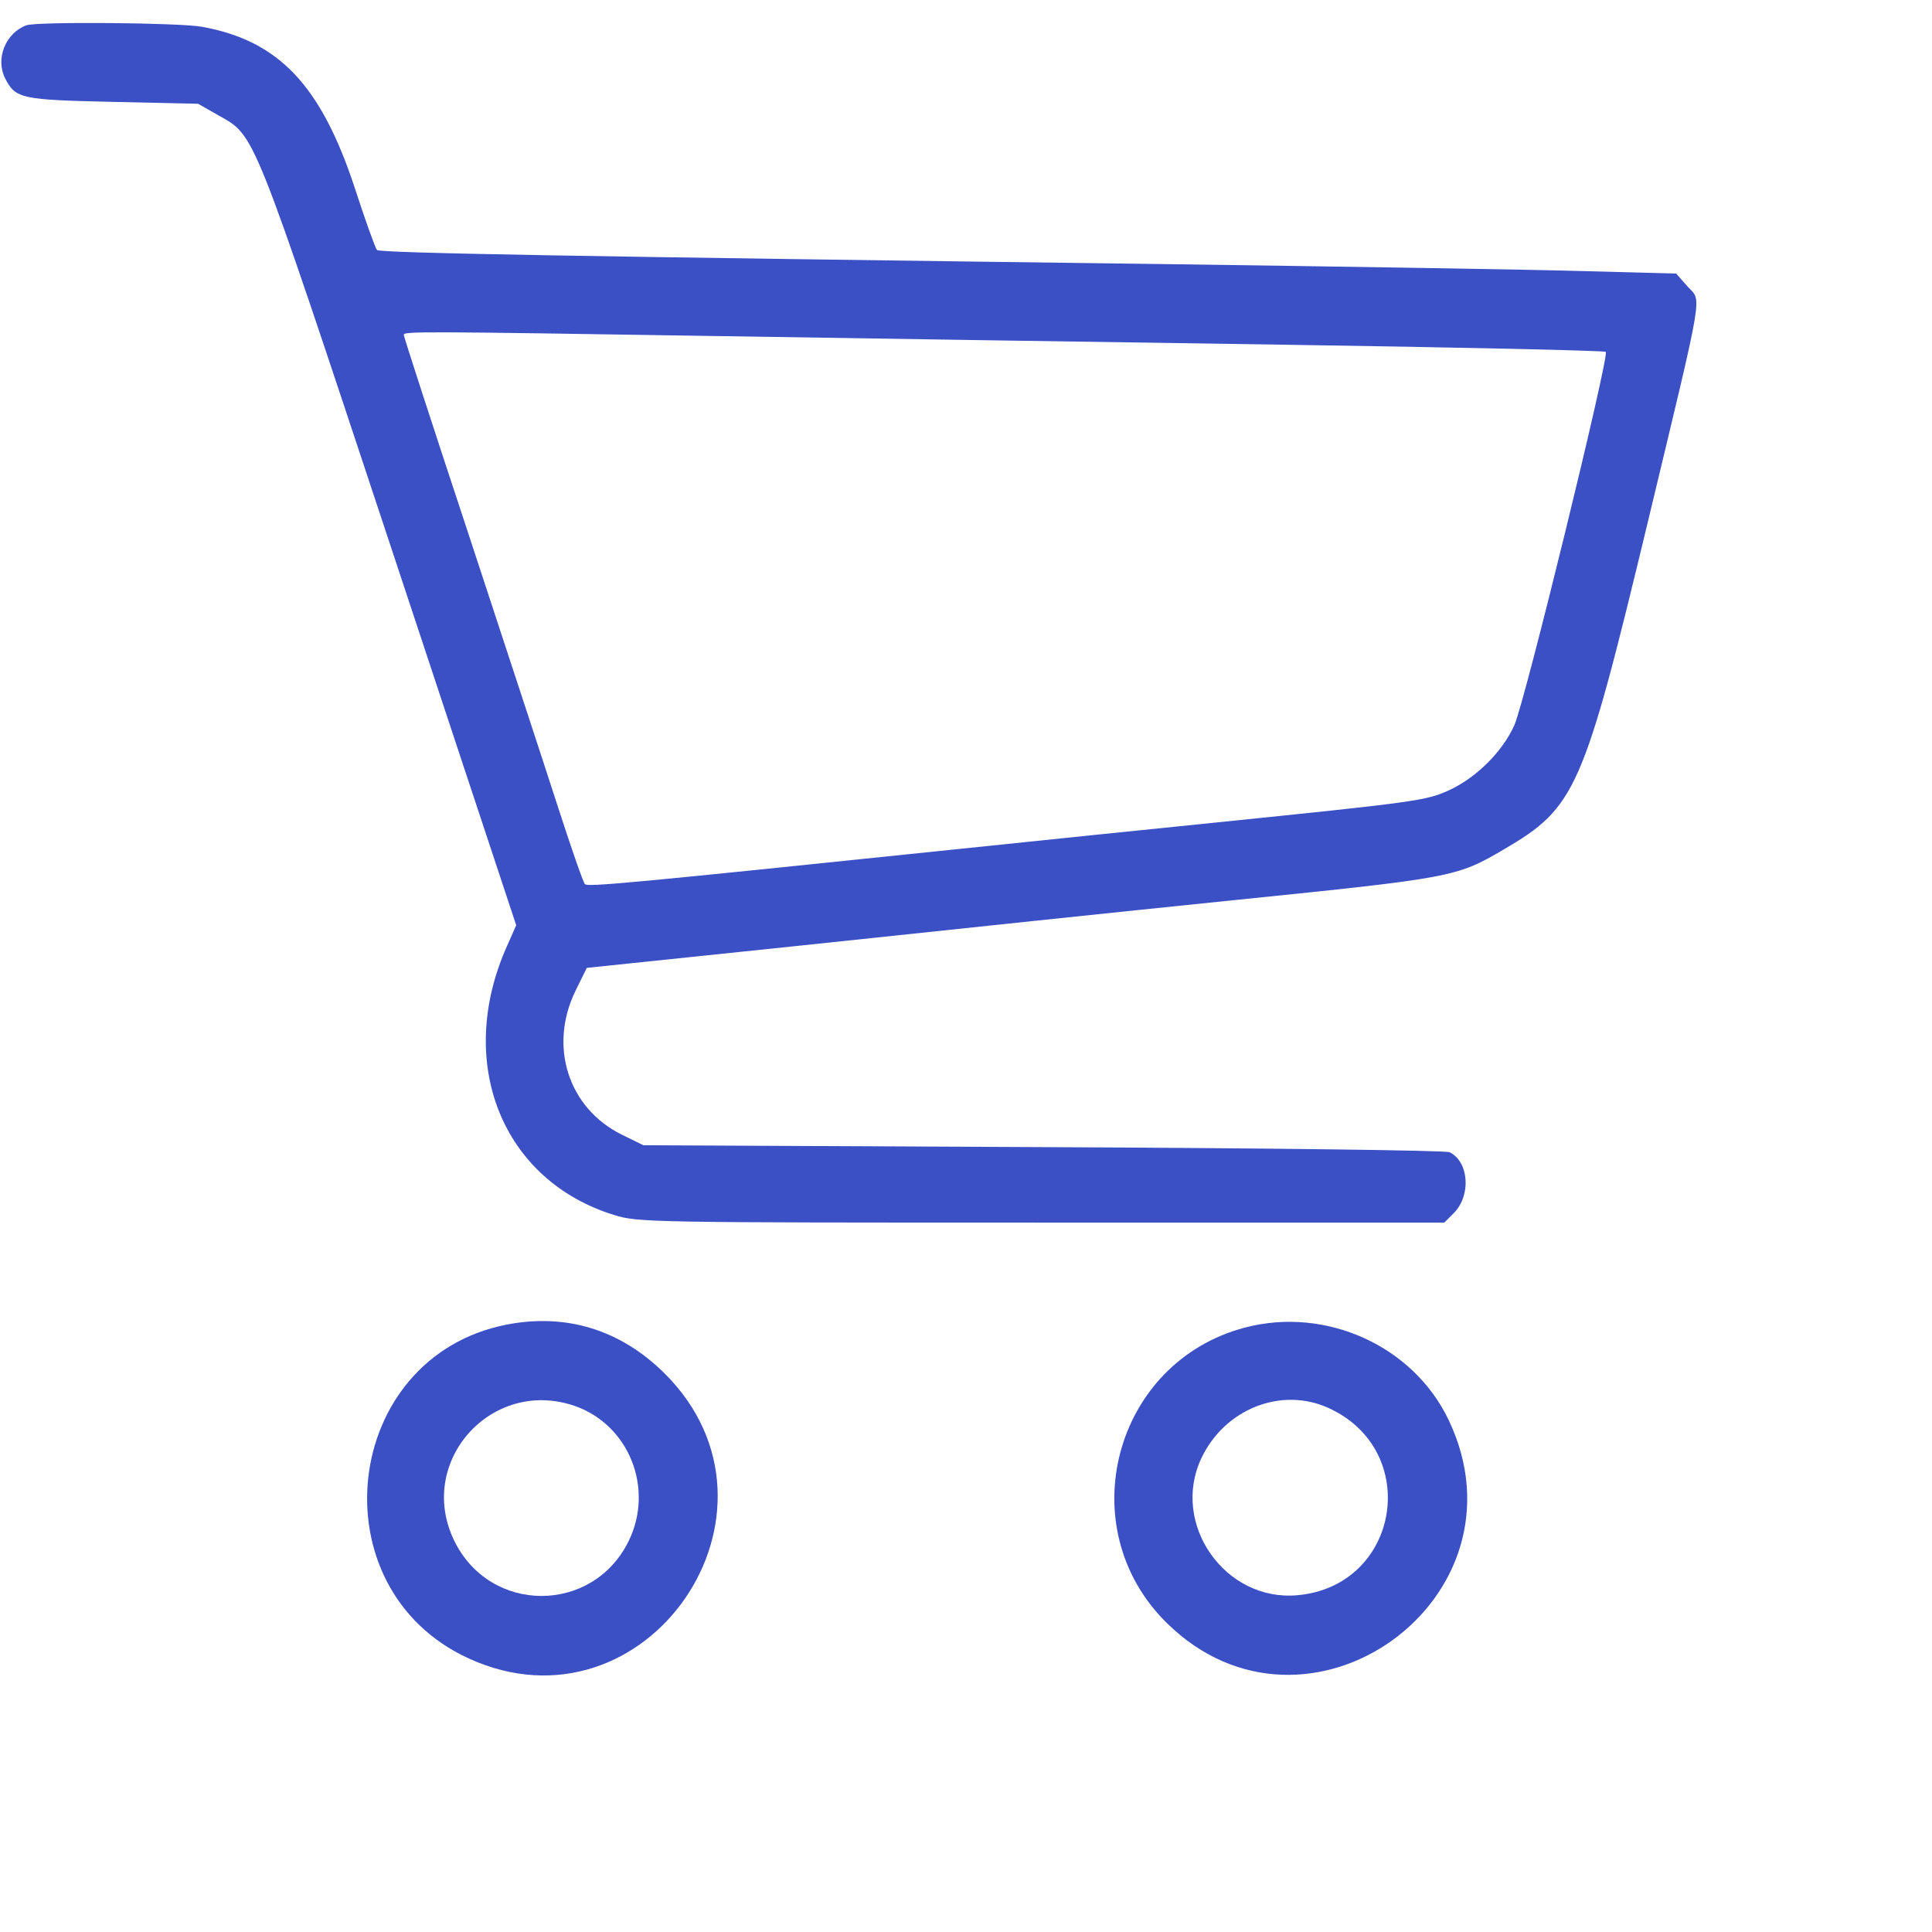 <?xml version="1.0" standalone="no"?>
<!DOCTYPE svg PUBLIC "-//W3C//DTD SVG 20010904//EN"
 "http://www.w3.org/TR/2001/REC-SVG-20010904/DTD/svg10.dtd">
<svg version="1.0" xmlns="http://www.w3.org/2000/svg"
 width="512pt" height="512pt" viewBox="0 0 512 512"
 preserveAspectRatio="xMidYMid meet">
<g transform="translate(0,512) scale(0.05,-0.05)"
fill="#3b50c4" stroke="none">
<path d="M140 10106 c-111 -41 -166 -178 -112 -283 55 -106 84 -112 572 -123
l450 -10 109 -62 c195 -111 173 -55 907 -2269 l670 -2023 -50 -113 c-274 -616
-25 -1240 570 -1423 124 -39 190 -40 2263 -40 l2136 0 51 51 c92 93 80 272
-23 322 -18 10 -987 22 -2153 27 l-2120 10 -114 56 c-284 140 -390 469 -245
764 l59 120 220 23 c121 13 535 56 920 96 385 41 948 100 1250 132 303 32 775
81 1050 109 1148 117 1170 121 1419 267 383 224 422 312 764 1733 304 1267
287 1167 211 1252 l-60 68 -487 13 c-268 8 -1261 24 -2207 37 -3177 41 -4177
59 -4192 75 -8 8 -62 157 -118 330 -179 543 -402 779 -809 853 -119 22 -875
28 -931 8z m3649 -1647 c727 -12 2083 -32 3015 -46 932 -14 1700 -31 1707 -38
20 -20 -428 -1851 -484 -1977 -62 -141 -203 -281 -348 -347 -121 -55 -172 -62
-1249 -172 -319 -32 -926 -95 -1350 -139 -1749 -182 -1966 -202 -1980 -186 -9
9 -74 196 -145 416 -71 220 -284 868 -472 1440 -189 571 -343 1046 -343 1055
0 19 71 19 1649 -6z"/>
<path d="M2684 3219 c-873 -172 -1012 -1397 -200 -1769 942 -431 1774 780
1038 1511 -233 231 -521 320 -838 258z m360 -430 c289 -99 425 -437 288 -717
-190 -388 -734 -388 -924 1 -204 417 195 866 636 716z"/>
<path d="M6600 3204 c-696 -182 -930 -1060 -416 -1566 745 -734 1945 130 1494
1076 -187 392 -649 602 -1078 490z m440 -426 c498 -225 380 -944 -163 -993
-384 -35 -673 377 -510 725 123 262 423 381 673 268z"/>
</g>
</svg>
